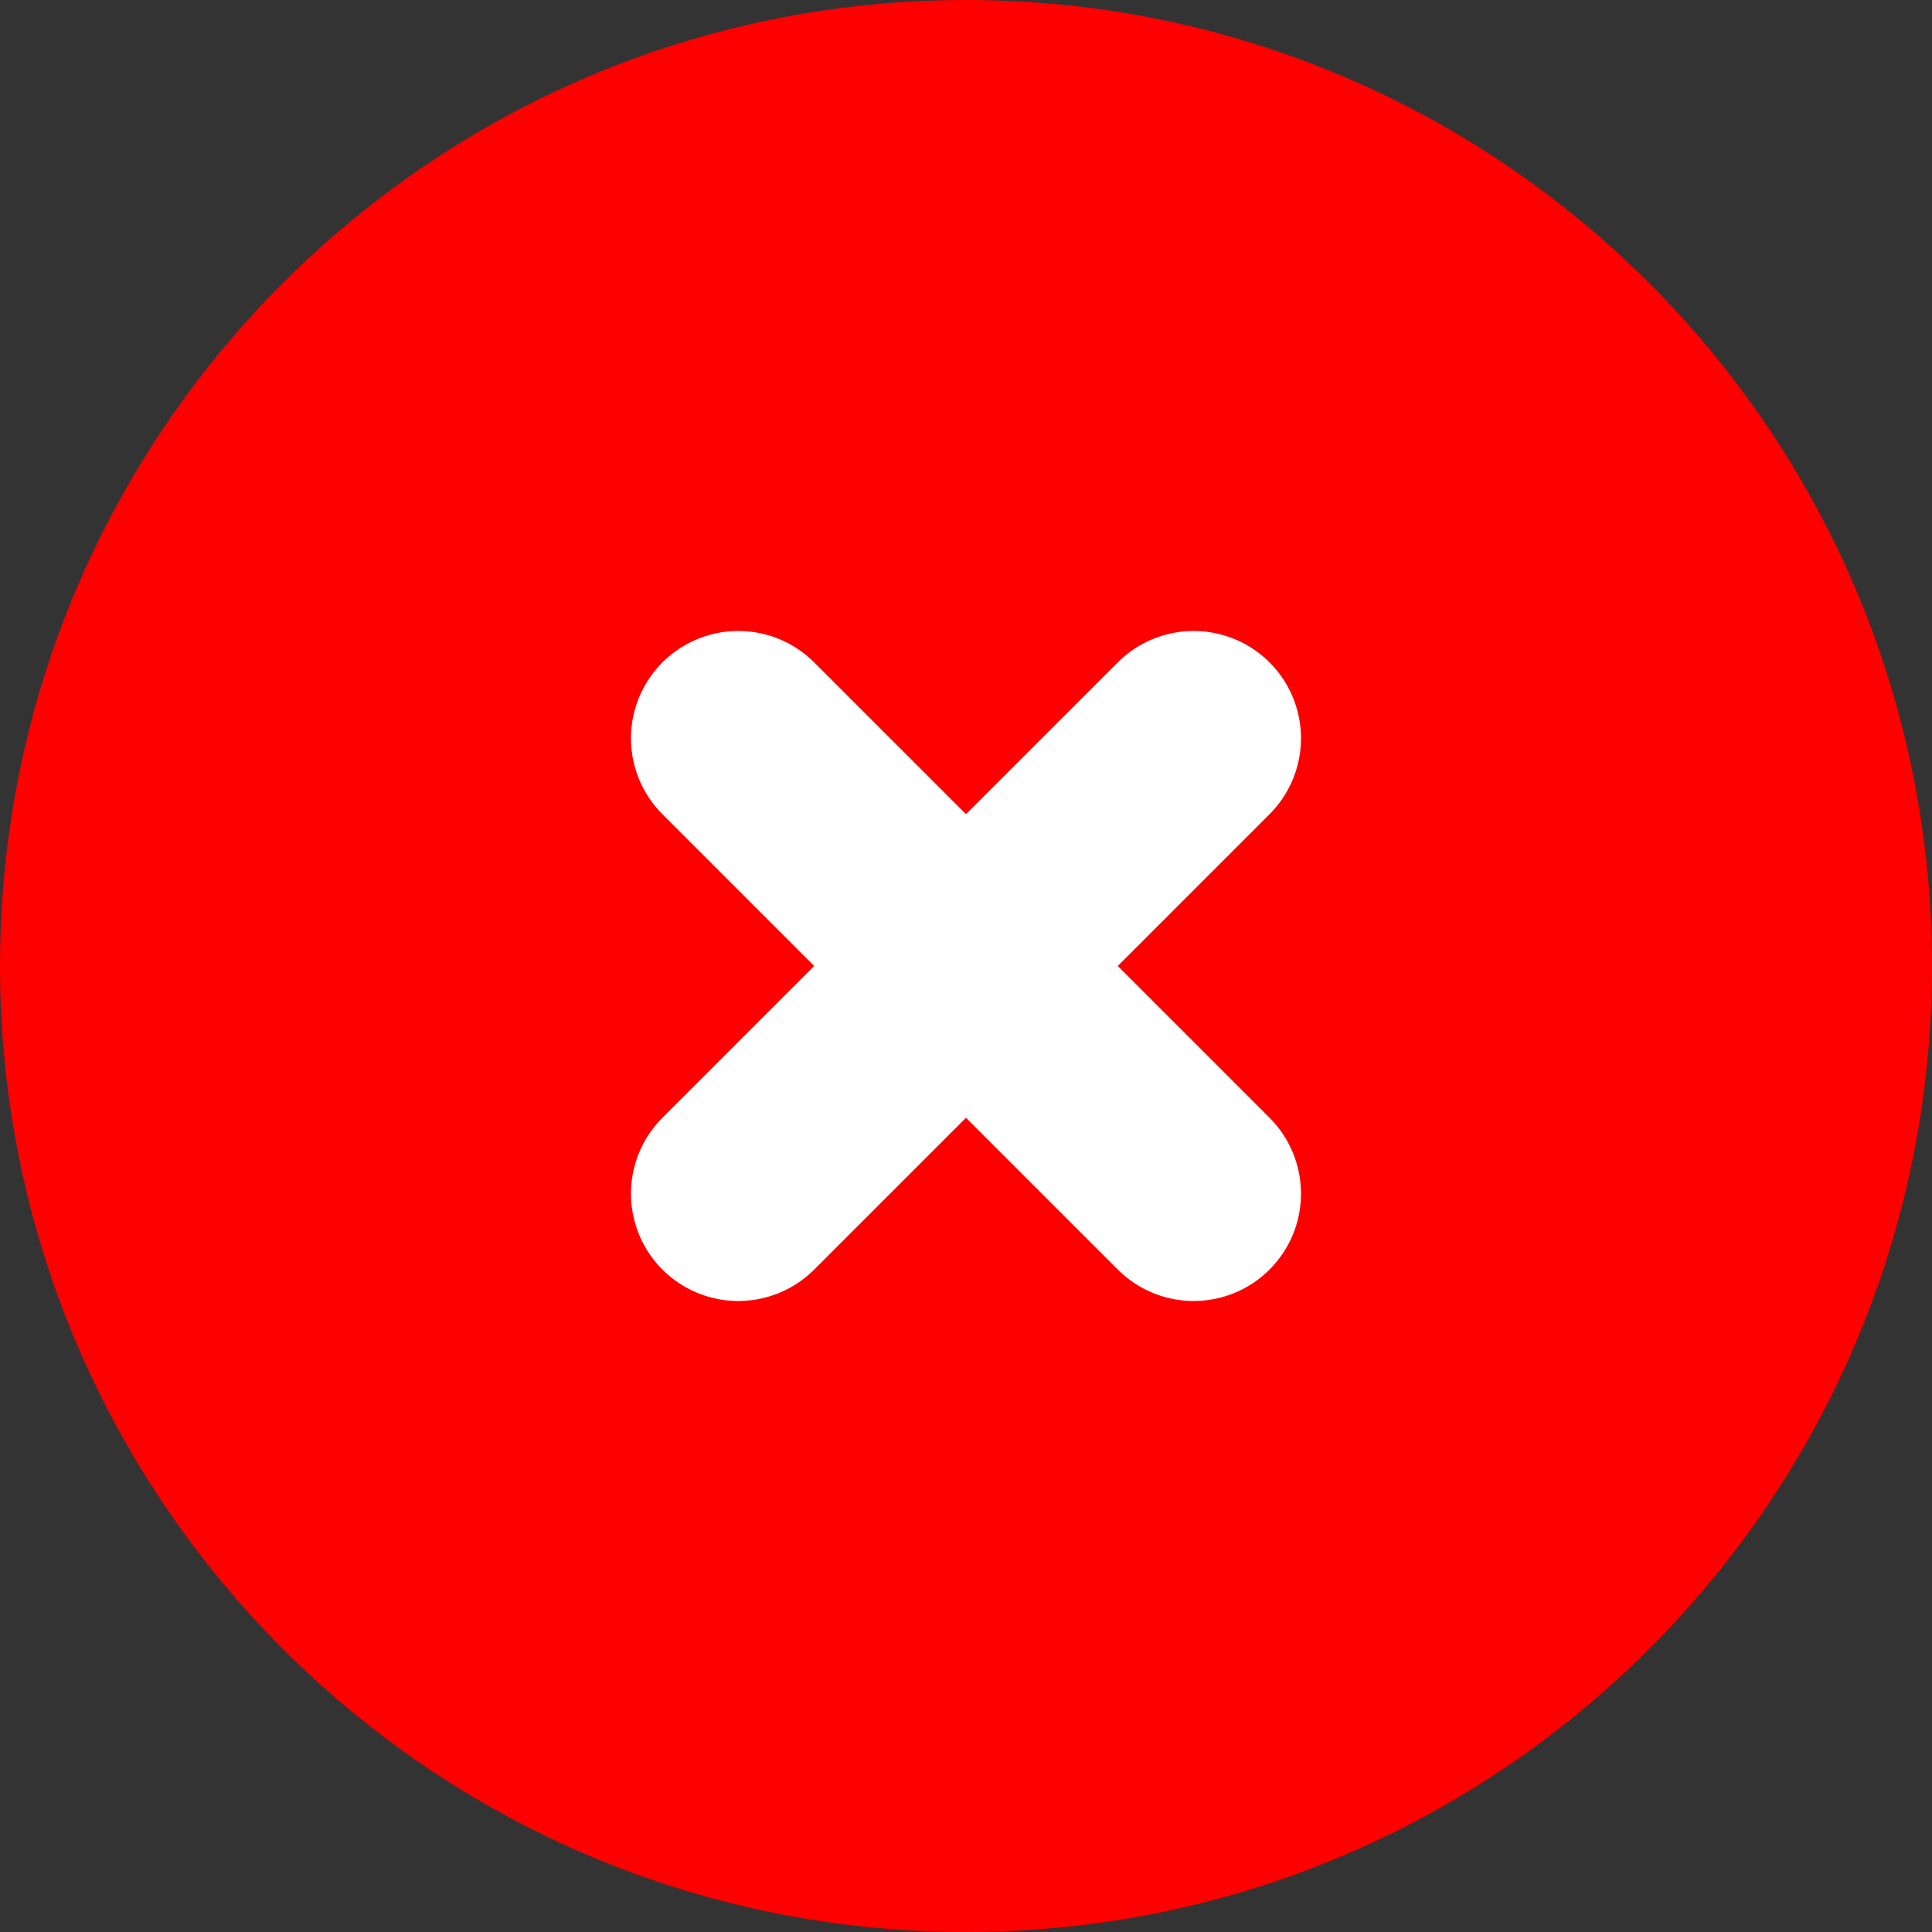 <svg width="36" height="36" viewBox="0 0 36 36" fill="none" xmlns="http://www.w3.org/2000/svg">
<rect x="0" y="0" width="36" height="36" fill="#333333" stroke="none"/>
<g clip-path="url(#clip0_24_12427)">
<path d="M18 36C27.941 36 36 27.941 36 18C36 8.059 27.941 0 18 0C8.059 0 0 8.059 0 18C0 27.941 8.059 36 18 36Z" fill="#FF0000"/>
<path d="M22.242 13.757L13.757 22.242M13.757 13.757L22.242 22.242" stroke="white" stroke-width="4" stroke-linecap="round" stroke-linejoin="round"/>
</g>
<defs>
<clipPath id="clip0_24_12427">
<rect width="36" height="36" fill="white"/>
</clipPath>
</defs>
</svg>
